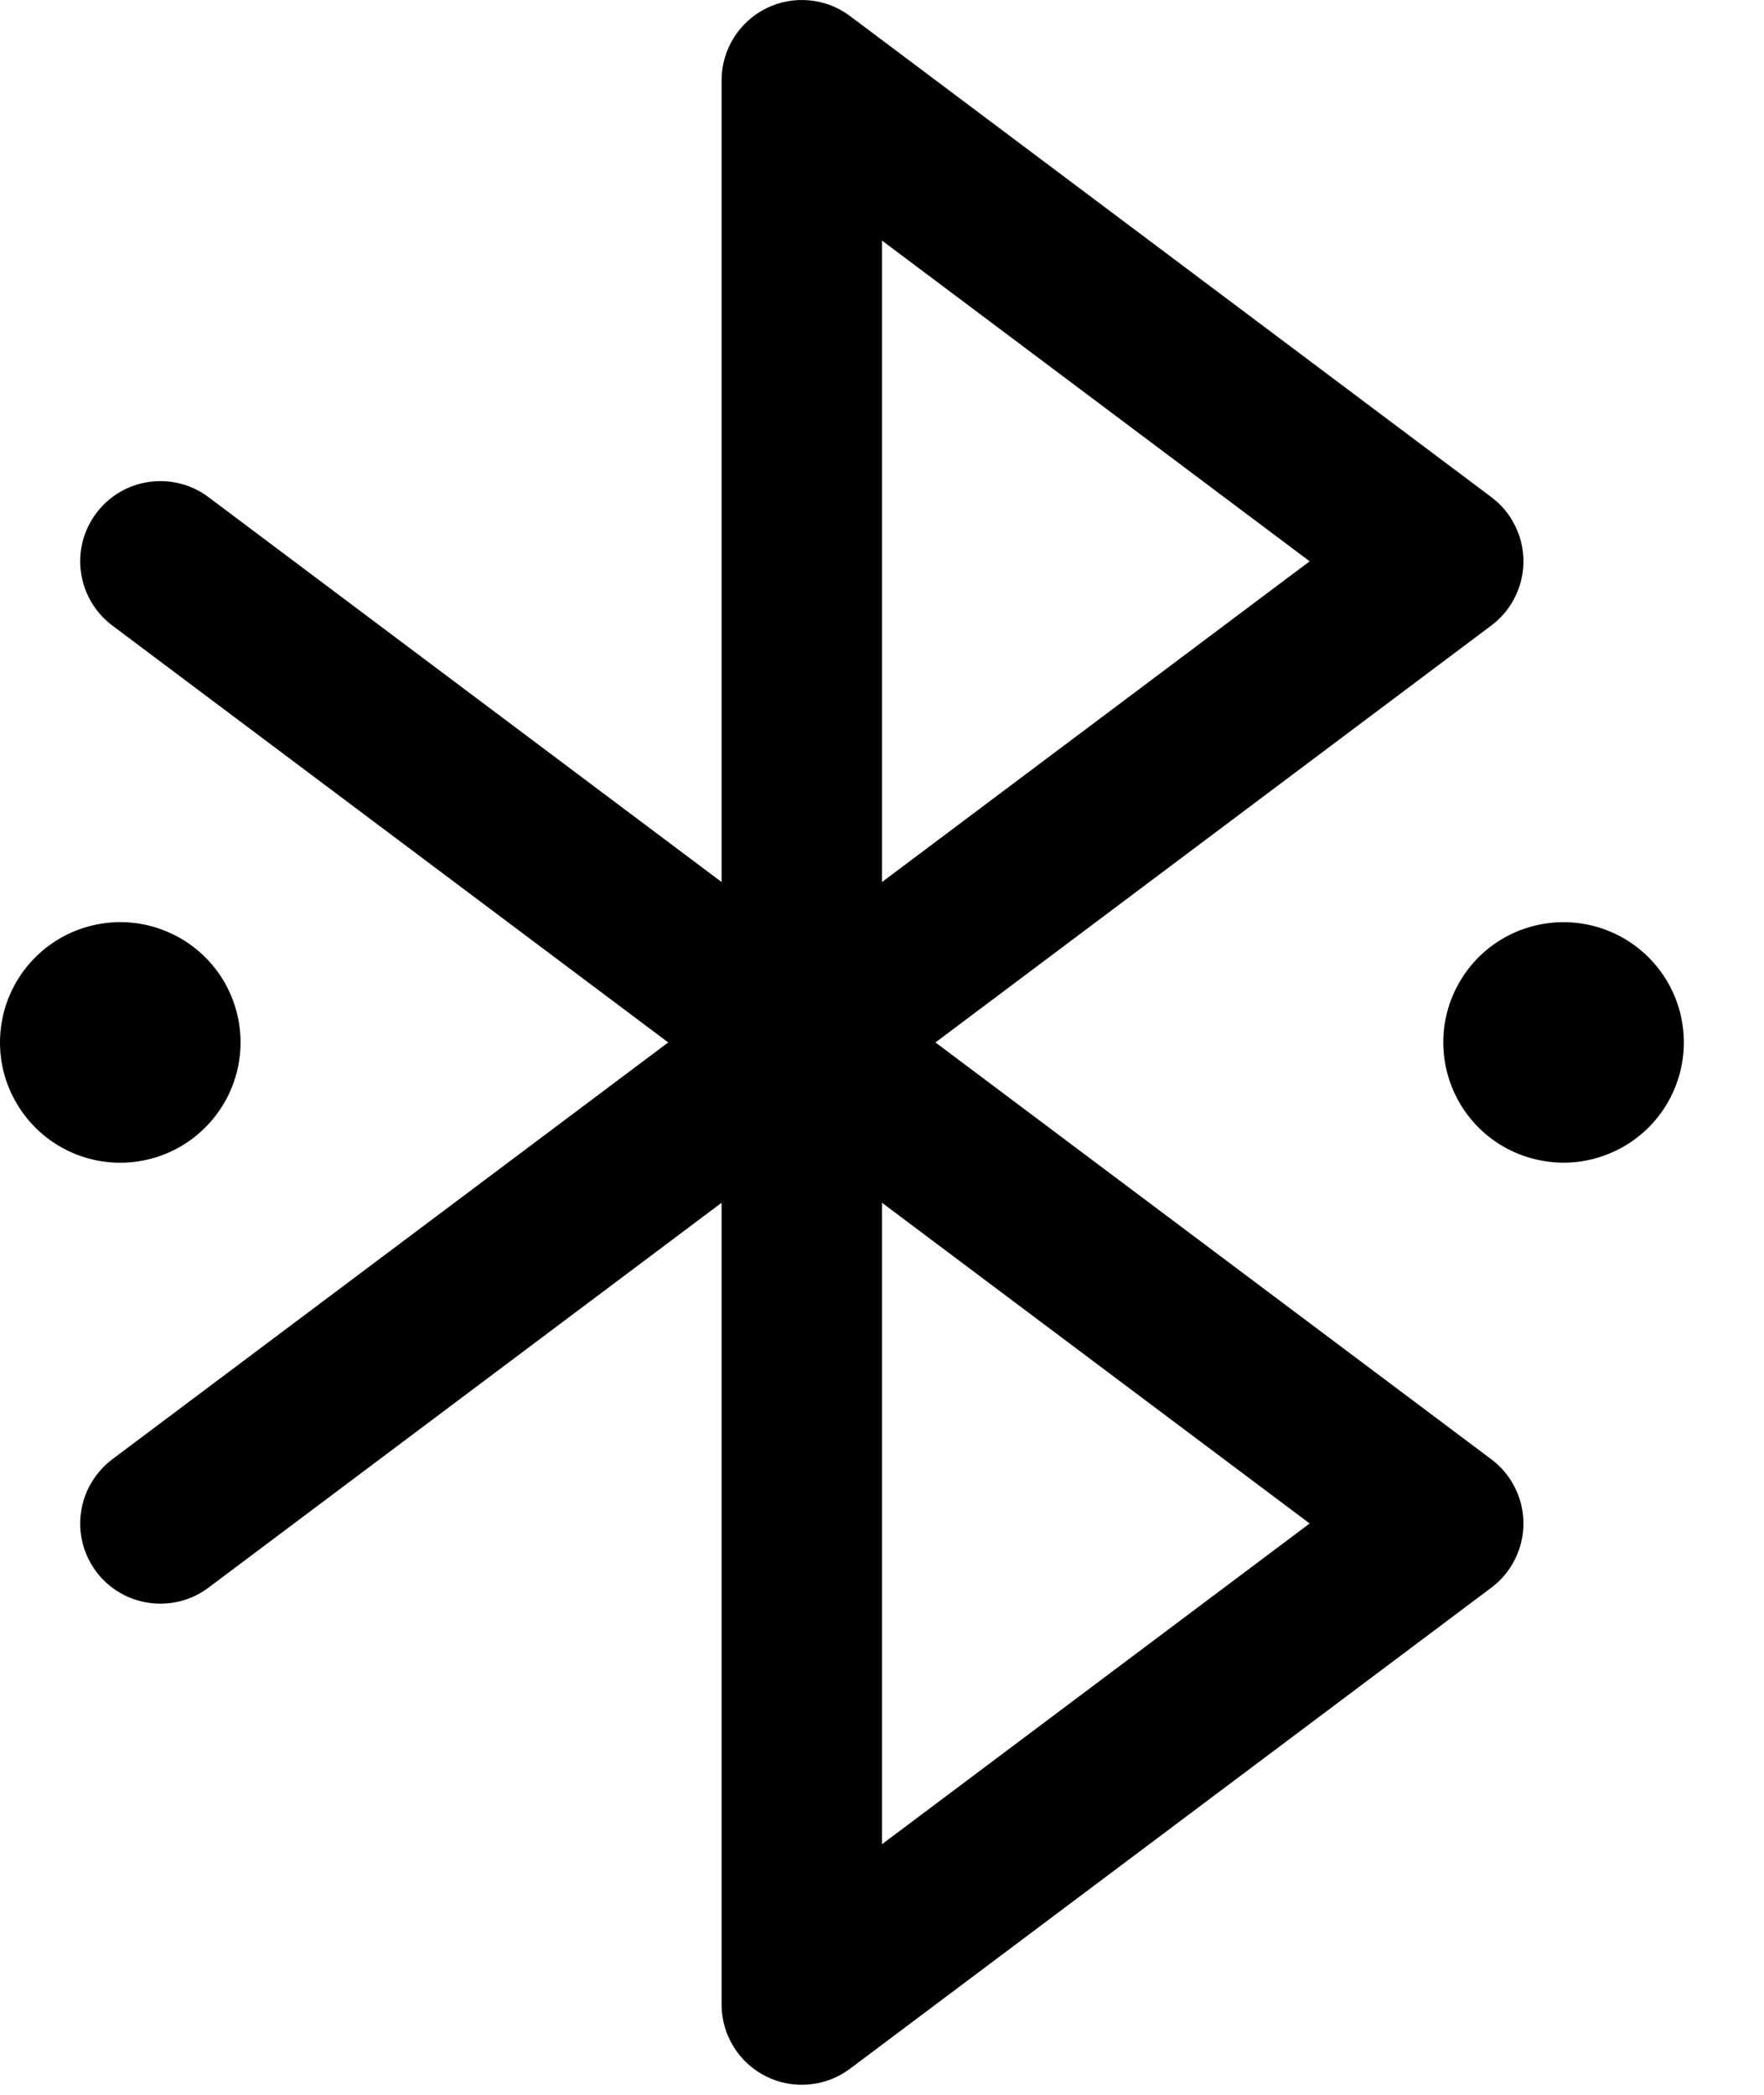 <svg width="16" height="19" viewBox="0 0 16 19" fill="none" xmlns="http://www.w3.org/2000/svg">
<path d="M13.527 13.236L8.485 9.455L13.527 5.673C13.618 5.605 13.691 5.517 13.741 5.416C13.792 5.315 13.818 5.204 13.818 5.091C13.818 4.978 13.792 4.867 13.741 4.766C13.691 4.665 13.618 4.577 13.527 4.509L7.709 0.145C7.601 0.064 7.473 0.015 7.338 0.003C7.204 -0.009 7.068 0.016 6.947 0.077C6.827 0.137 6.725 0.23 6.654 0.345C6.583 0.46 6.545 0.592 6.545 0.727V8L1.891 4.509C1.737 4.393 1.543 4.344 1.352 4.371C1.161 4.398 0.988 4.5 0.873 4.655C0.757 4.809 0.707 5.003 0.735 5.194C0.762 5.385 0.864 5.557 1.018 5.673L6.061 9.455L1.018 13.236C0.942 13.294 0.877 13.366 0.829 13.448C0.78 13.53 0.748 13.621 0.735 13.715C0.707 13.906 0.757 14.1 0.873 14.255C0.988 14.409 1.161 14.511 1.352 14.538C1.543 14.565 1.737 14.516 1.891 14.4L6.545 10.909V18.182C6.545 18.317 6.583 18.449 6.654 18.564C6.725 18.679 6.827 18.772 6.947 18.832C7.068 18.893 7.204 18.918 7.338 18.906C7.473 18.894 7.601 18.845 7.709 18.764L13.527 14.4C13.618 14.332 13.691 14.244 13.741 14.143C13.792 14.042 13.818 13.931 13.818 13.818C13.818 13.705 13.792 13.594 13.741 13.493C13.691 13.392 13.618 13.304 13.527 13.236ZM8 2.182L11.879 5.091L8 8V2.182ZM8 16.727V10.909L11.879 13.818L8 16.727ZM1.091 10.546C0.875 10.546 0.664 10.482 0.485 10.362C0.305 10.242 0.166 10.071 0.083 9.872C0 9.673 -0.021 9.453 0.021 9.242C0.063 9.03 0.167 8.836 0.32 8.683C0.472 8.531 0.666 8.427 0.878 8.385C1.09 8.342 1.309 8.364 1.508 8.447C1.708 8.529 1.878 8.669 1.998 8.848C2.118 9.028 2.182 9.239 2.182 9.455C2.182 9.744 2.067 10.021 1.862 10.226C1.658 10.431 1.38 10.546 1.091 10.546ZM15.273 9.455C15.273 9.67 15.209 9.881 15.089 10.061C14.969 10.24 14.799 10.38 14.599 10.462C14.4 10.545 14.181 10.567 13.969 10.524C13.757 10.482 13.563 10.379 13.41 10.226C13.258 10.073 13.154 9.879 13.112 9.667C13.07 9.456 13.091 9.236 13.174 9.037C13.257 8.838 13.396 8.667 13.576 8.547C13.755 8.428 13.966 8.364 14.182 8.364C14.471 8.364 14.749 8.479 14.953 8.683C15.158 8.888 15.273 9.165 15.273 9.455Z" fill="black"/>
</svg>
